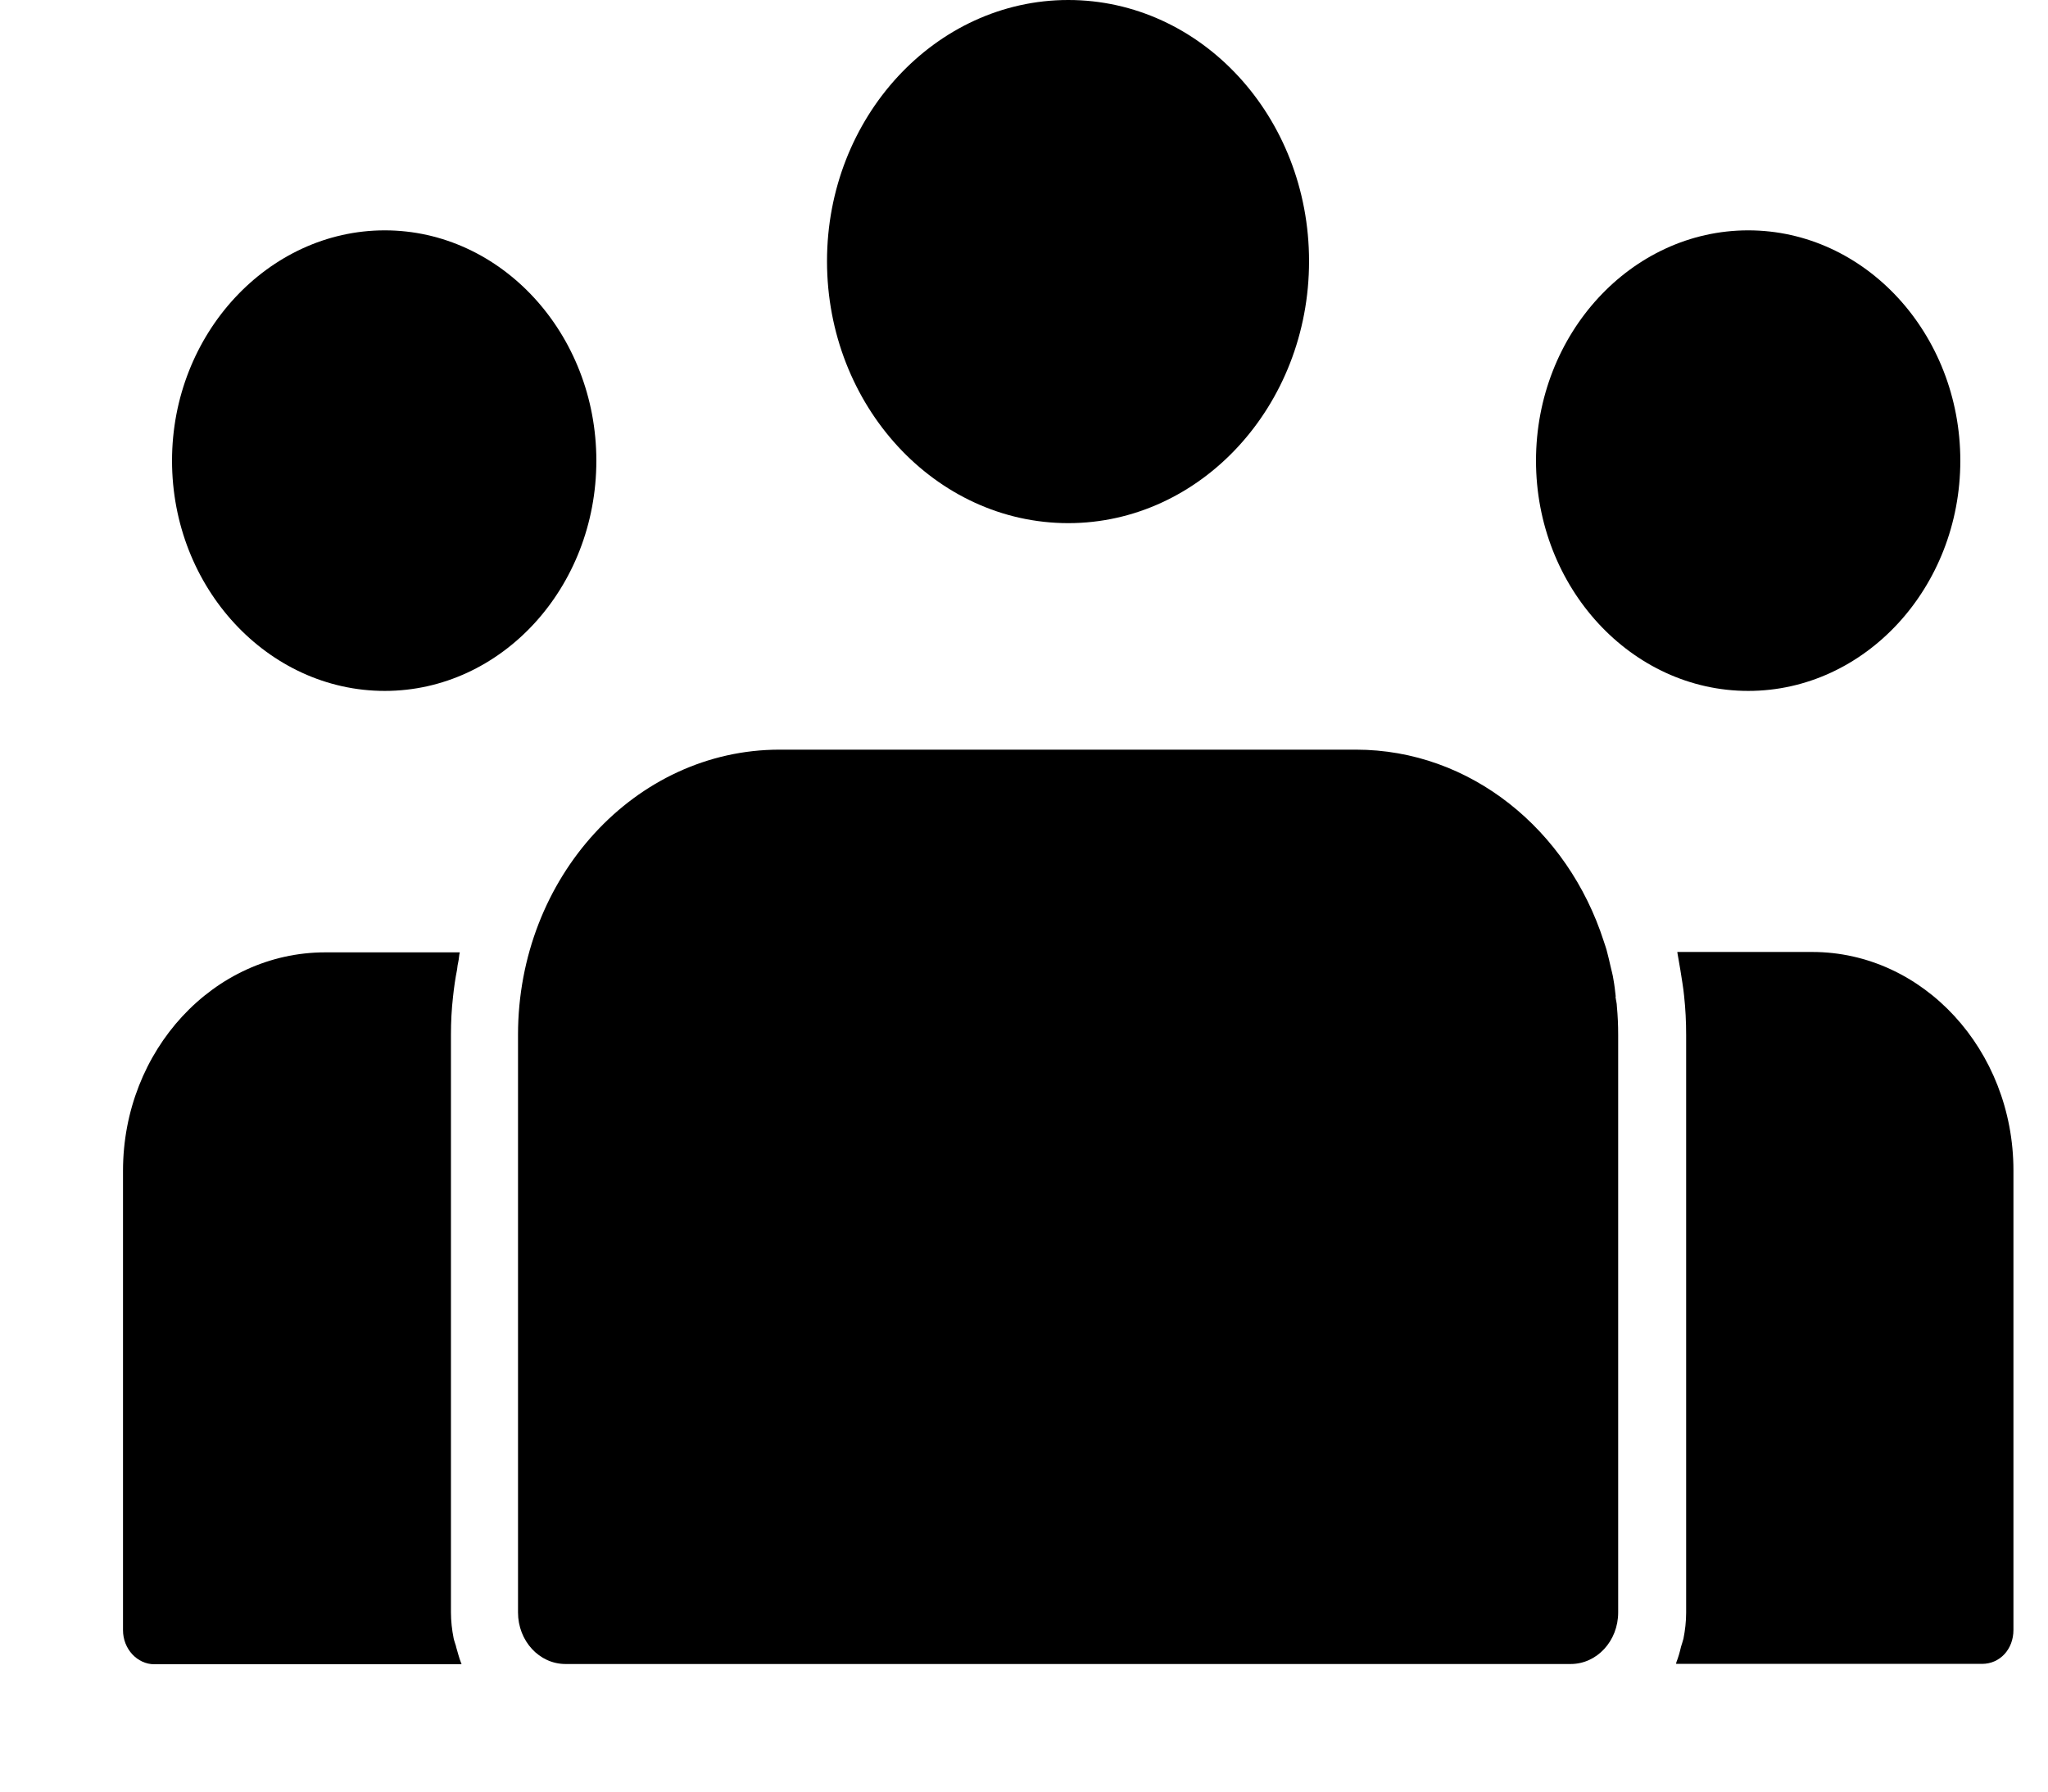 <svg width="16" height="14" viewBox="0 0 16 14" fill="currentColor" xmlns="http://www.w3.org/2000/svg">
<path d="M8.346 4.088C9.381 4.088 10.227 3.171 10.227 2.041C10.227 0.912 9.384 0 8.346 0C7.309 0 6.461 0.915 6.461 2.041C6.461 3.168 7.306 4.088 8.346 4.088Z" fill="currentColor"/>
<path d="M13.658 5.399C14.571 5.399 15.315 4.591 15.315 3.6C15.315 2.608 14.571 1.8 13.658 1.8C12.745 1.8 12 2.608 12 3.6C12 4.591 12.745 5.399 13.658 5.399Z" fill="currentColor"/>
<path d="M3.006 5.399C3.919 5.399 4.659 4.591 4.659 3.6C4.659 2.608 3.916 1.8 3.006 1.8C2.097 1.8 1.344 2.608 1.344 3.6C1.344 4.591 2.091 5.399 3.006 5.399Z" fill="currentColor"/>
<path d="M3.563 12.865C3.557 12.845 3.549 12.825 3.544 12.802C3.531 12.737 3.523 12.668 3.523 12.599V8.085C3.523 7.985 3.528 7.888 3.539 7.791C3.547 7.716 3.557 7.645 3.571 7.576C3.573 7.556 3.576 7.533 3.581 7.513C3.586 7.491 3.586 7.465 3.592 7.442H2.541C1.669 7.442 0.961 8.208 0.961 9.149V12.739C0.961 12.885 1.072 13.005 1.206 13.005L3.605 13.005C3.605 13.005 3.605 12.997 3.602 12.994C3.586 12.954 3.576 12.911 3.563 12.868L3.563 12.865Z" fill="currentColor"/>
<path d="M14.158 7.439H13.104C13.104 7.439 13.107 7.462 13.11 7.476C13.123 7.545 13.133 7.613 13.144 7.682C13.149 7.716 13.154 7.748 13.157 7.782C13.168 7.882 13.173 7.985 13.173 8.088V12.602C13.173 12.671 13.165 12.739 13.152 12.805C13.146 12.828 13.139 12.848 13.133 12.868C13.123 12.911 13.112 12.951 13.096 12.991C13.096 12.994 13.096 12.999 13.094 13.002H15.485C15.624 13.002 15.73 12.888 15.73 12.737V9.146C15.73 8.205 15.024 7.439 14.158 7.439L14.158 7.439Z" fill="currentColor"/>
<path d="M12.623 7.788C12.618 7.743 12.613 7.697 12.605 7.654C12.6 7.617 12.589 7.582 12.581 7.545C12.573 7.511 12.566 7.477 12.557 7.445C12.55 7.414 12.539 7.385 12.529 7.354C12.249 6.484 11.488 5.858 10.593 5.858H6.09C4.963 5.858 4.047 6.856 4.047 8.086V12.6C4.047 12.823 4.213 13.003 4.418 13.003H12.271C12.476 13.003 12.642 12.823 12.642 12.6V8.086C12.642 8.011 12.639 7.94 12.632 7.865C12.632 7.84 12.624 7.814 12.621 7.788L12.623 7.788Z" fill="currentColor"/>
</svg>
